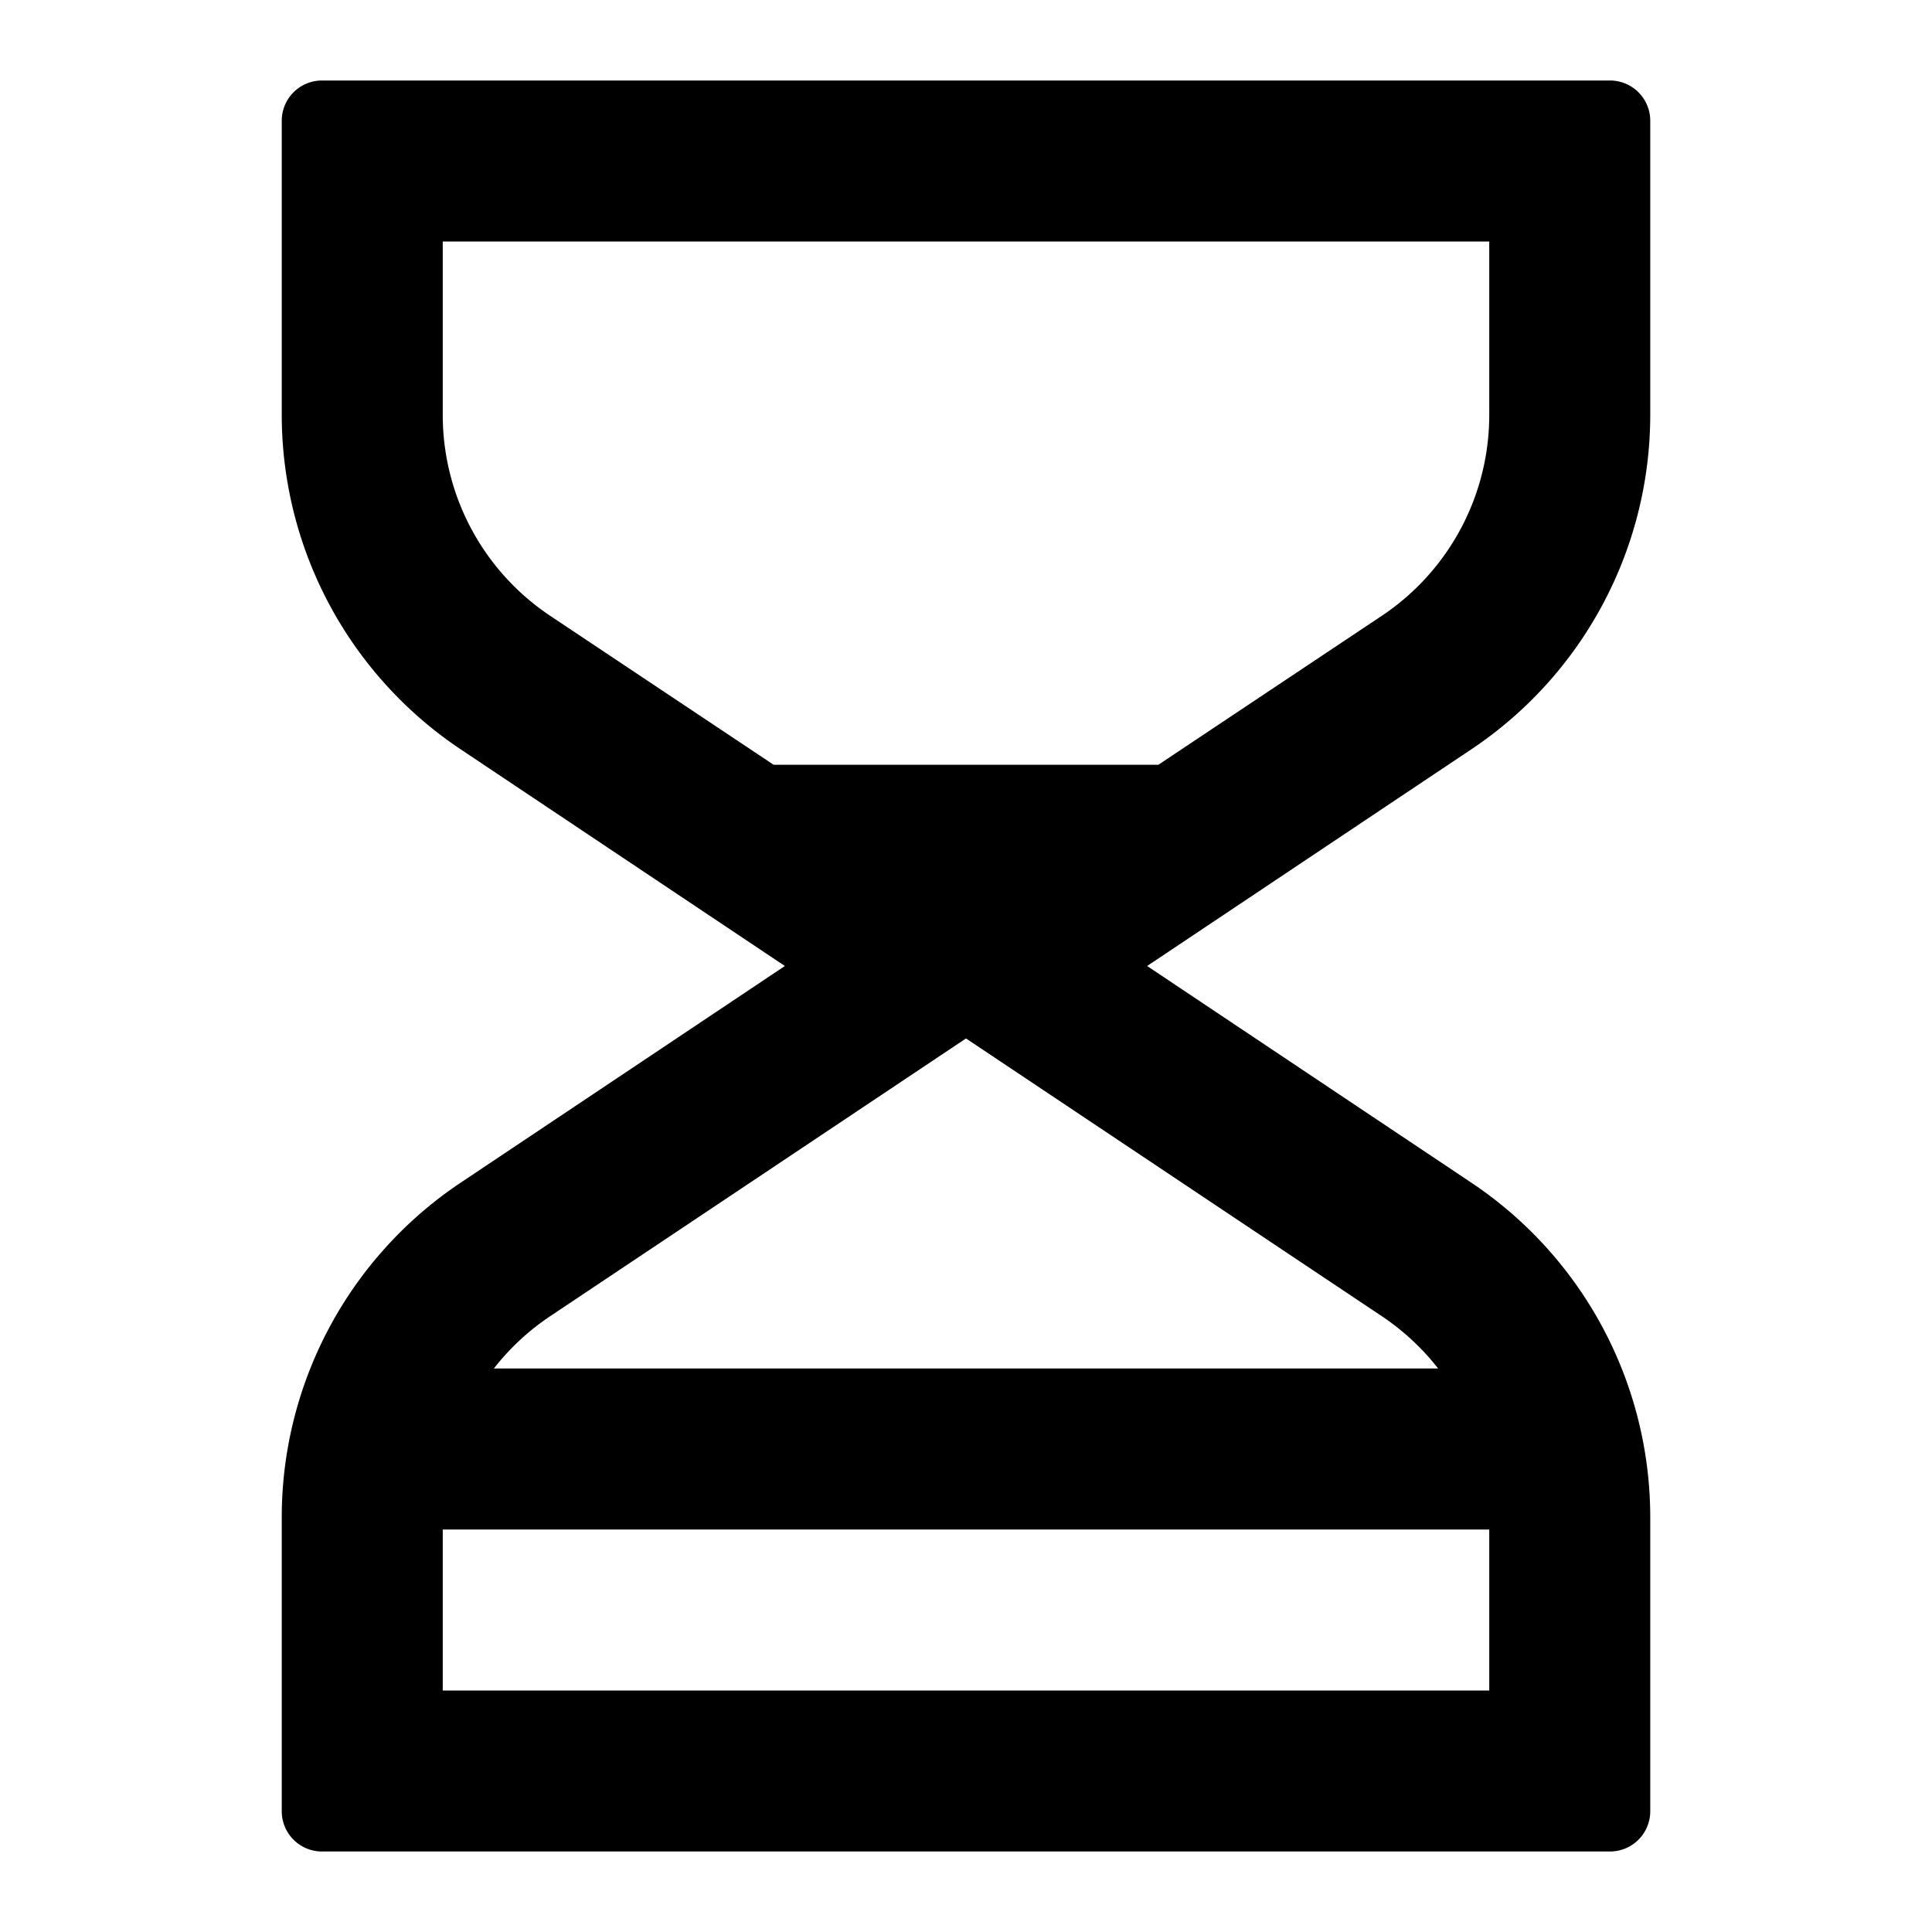 <svg fill="currentColor" font-size="24px" viewBox="0 0 48 48" xmlns="http://www.w3.org/2000/svg" width="1em" height="1em"><path d="M11.45 18.62 19.5 24l-8.05 5.38A10 10 0 0 0 7 37.69V45a1 1 0 0 0 1 1h32a1 1 0 0 0 1-1v-7.3a10 10 0 0 0-4.45-8.32L28.5 24l8.05-5.38A10 10 0 0 0 41 10.31V3a1 1 0 0 0-1-1H8a1 1 0 0 0-1 1v7.3a10 10 0 0 0 4.45 8.32ZM37 6v4.3a6 6 0 0 1-2.67 5L28.78 19h-9.56l-5.55-3.7a6 6 0 0 1-2.67-5V6h26Zm0 36H11v-4h26v4Zm-24.73-8a6 6 0 0 1 1.4-1.3L24 25.8l10.33 6.9a6 6 0 0 1 1.4 1.3H12.27Z"></path></svg>